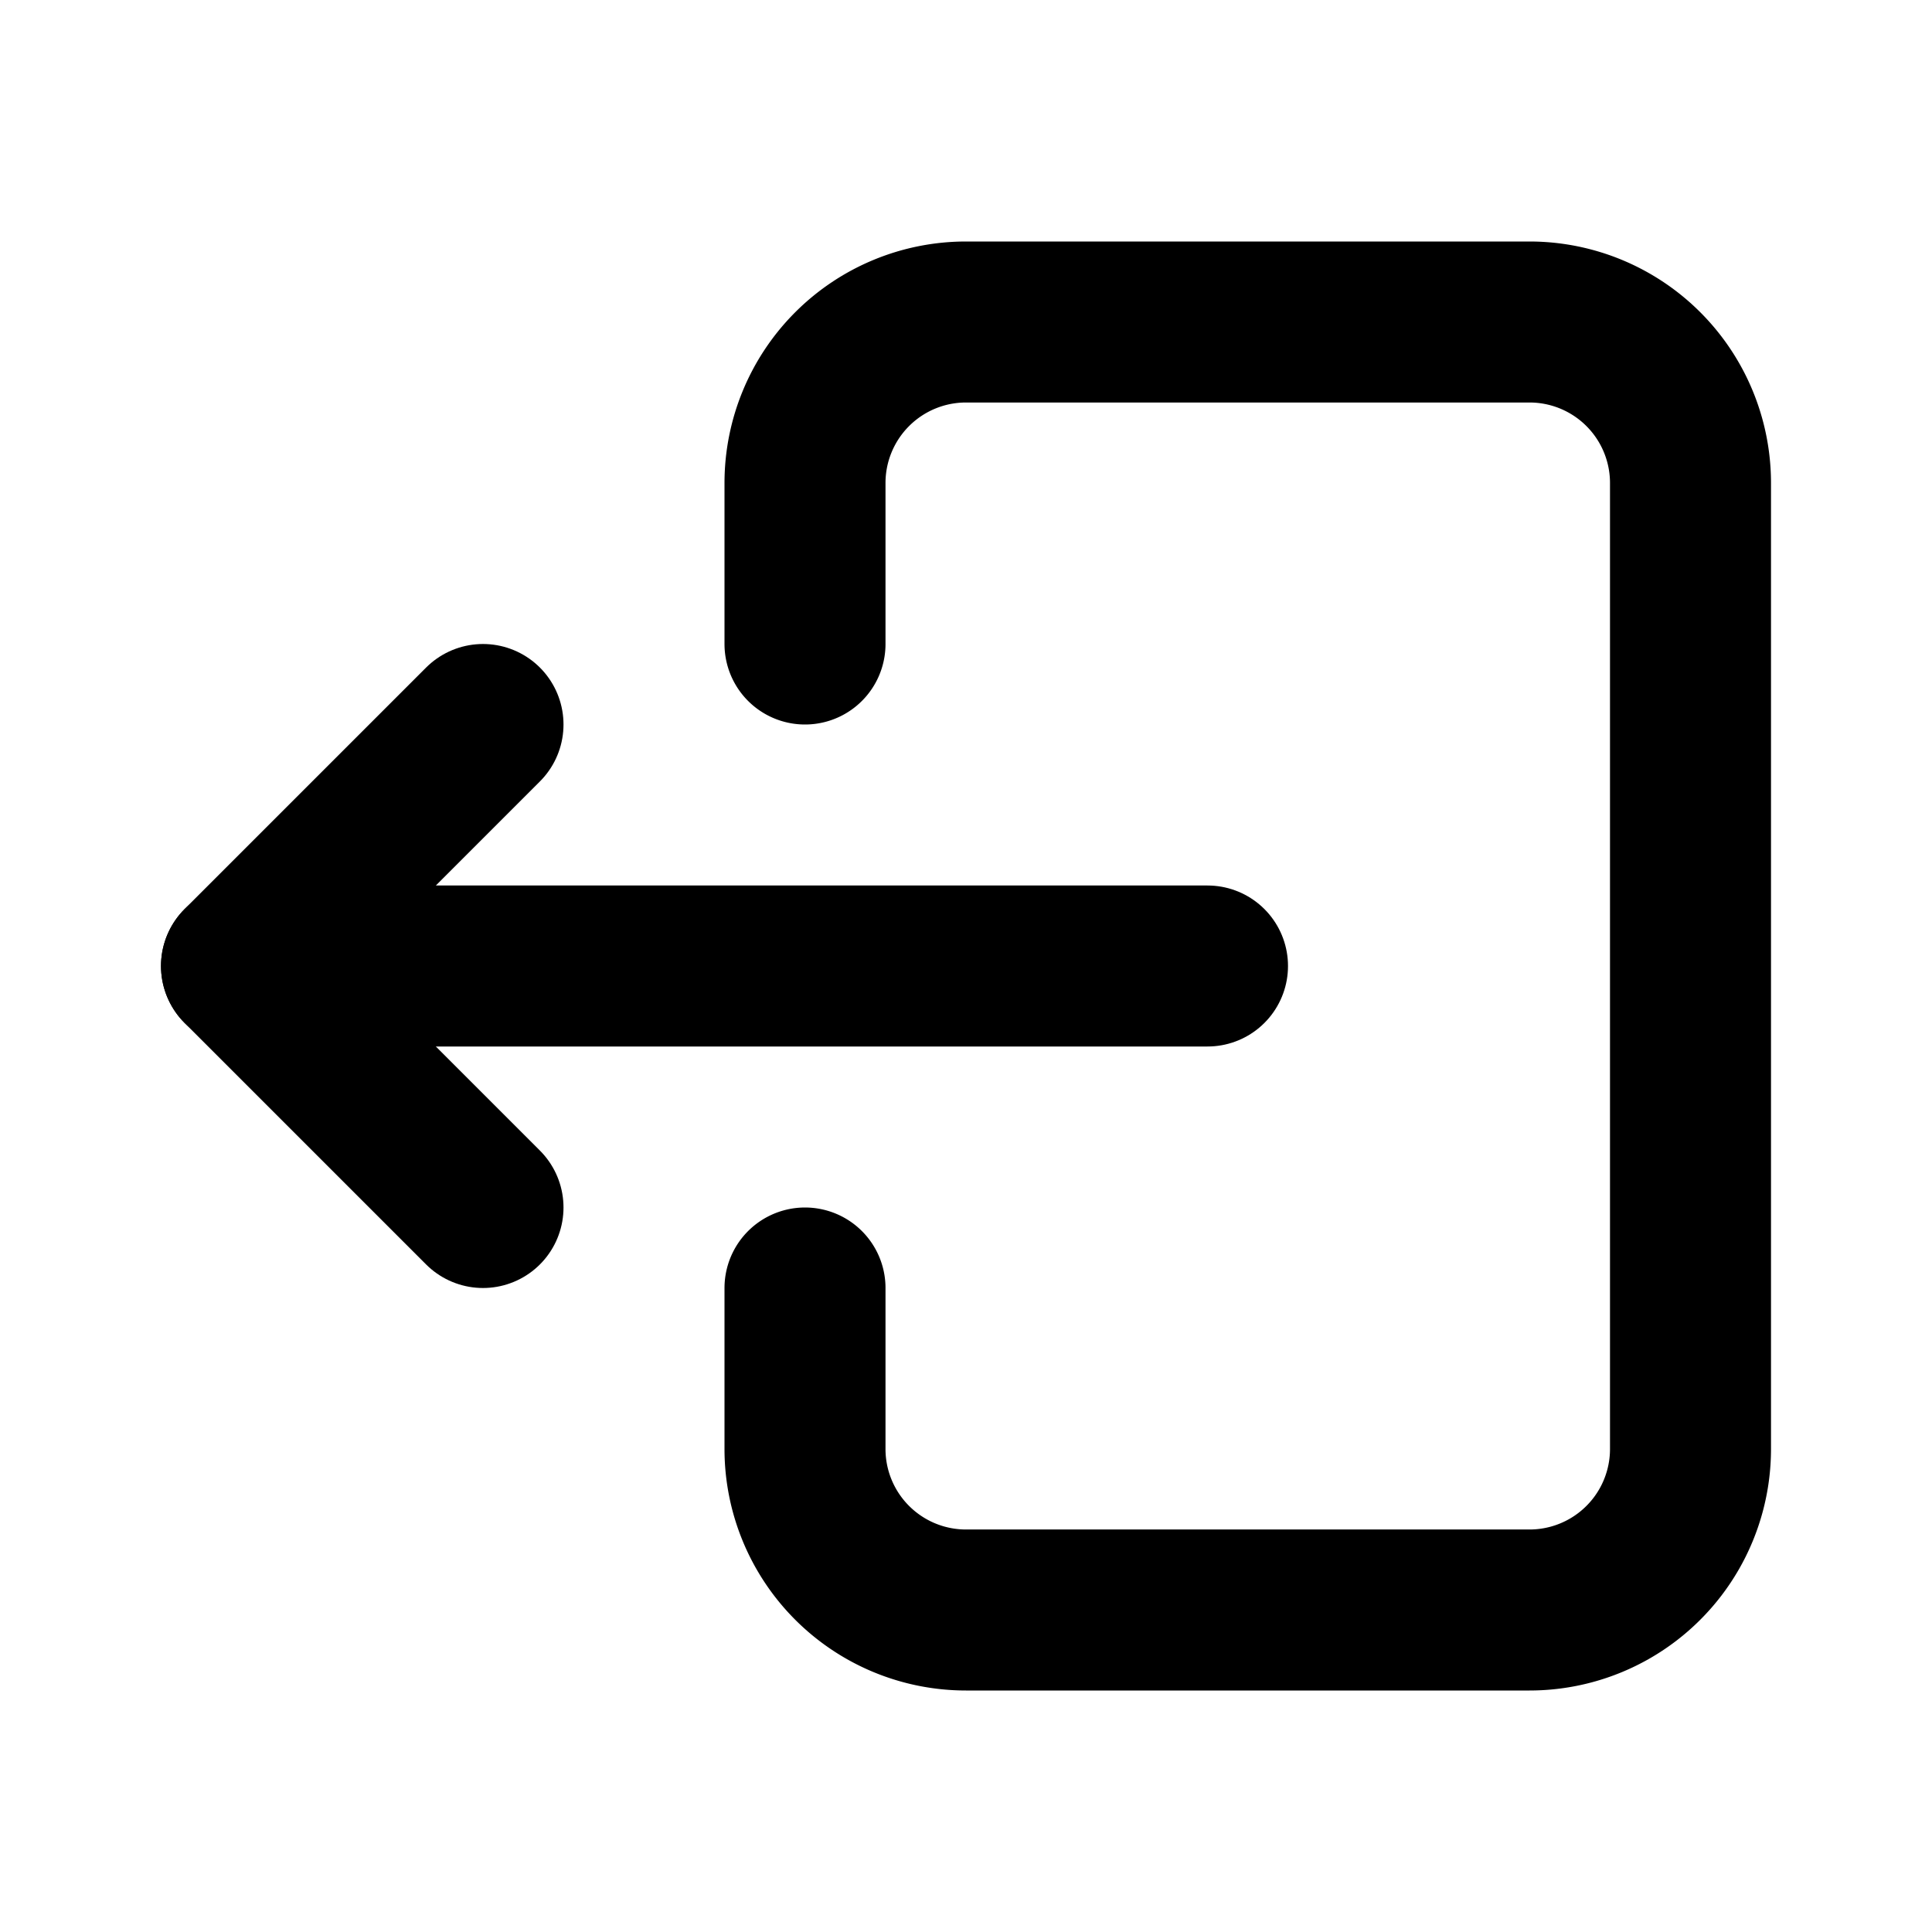 <svg id="logout" xmlns="http://www.w3.org/2000/svg" width="14" height="14" viewBox="0 0 24 24" fill="none" stroke="currentColor"  
stroke-width="2"  stroke-linecap="round" stroke-linejoin="round" class="icon icon-tabler icons-tabler-outline icon-tabler-logout-2">
    <path stroke="none" d="M0 0h24v24H0z" fill="none"/>
    <path d="M10 8v-2a2 2 0 0 1 2 -2h7a2 2 0 0 1 2 2v12a2 2 0 0 1 -2 2h-7a2 2 0 0 1 -2 -2v-2" />
    <path d="M15 12h-12l3 -3" />
    <path d="M6 15l-3 -3" />
</svg>